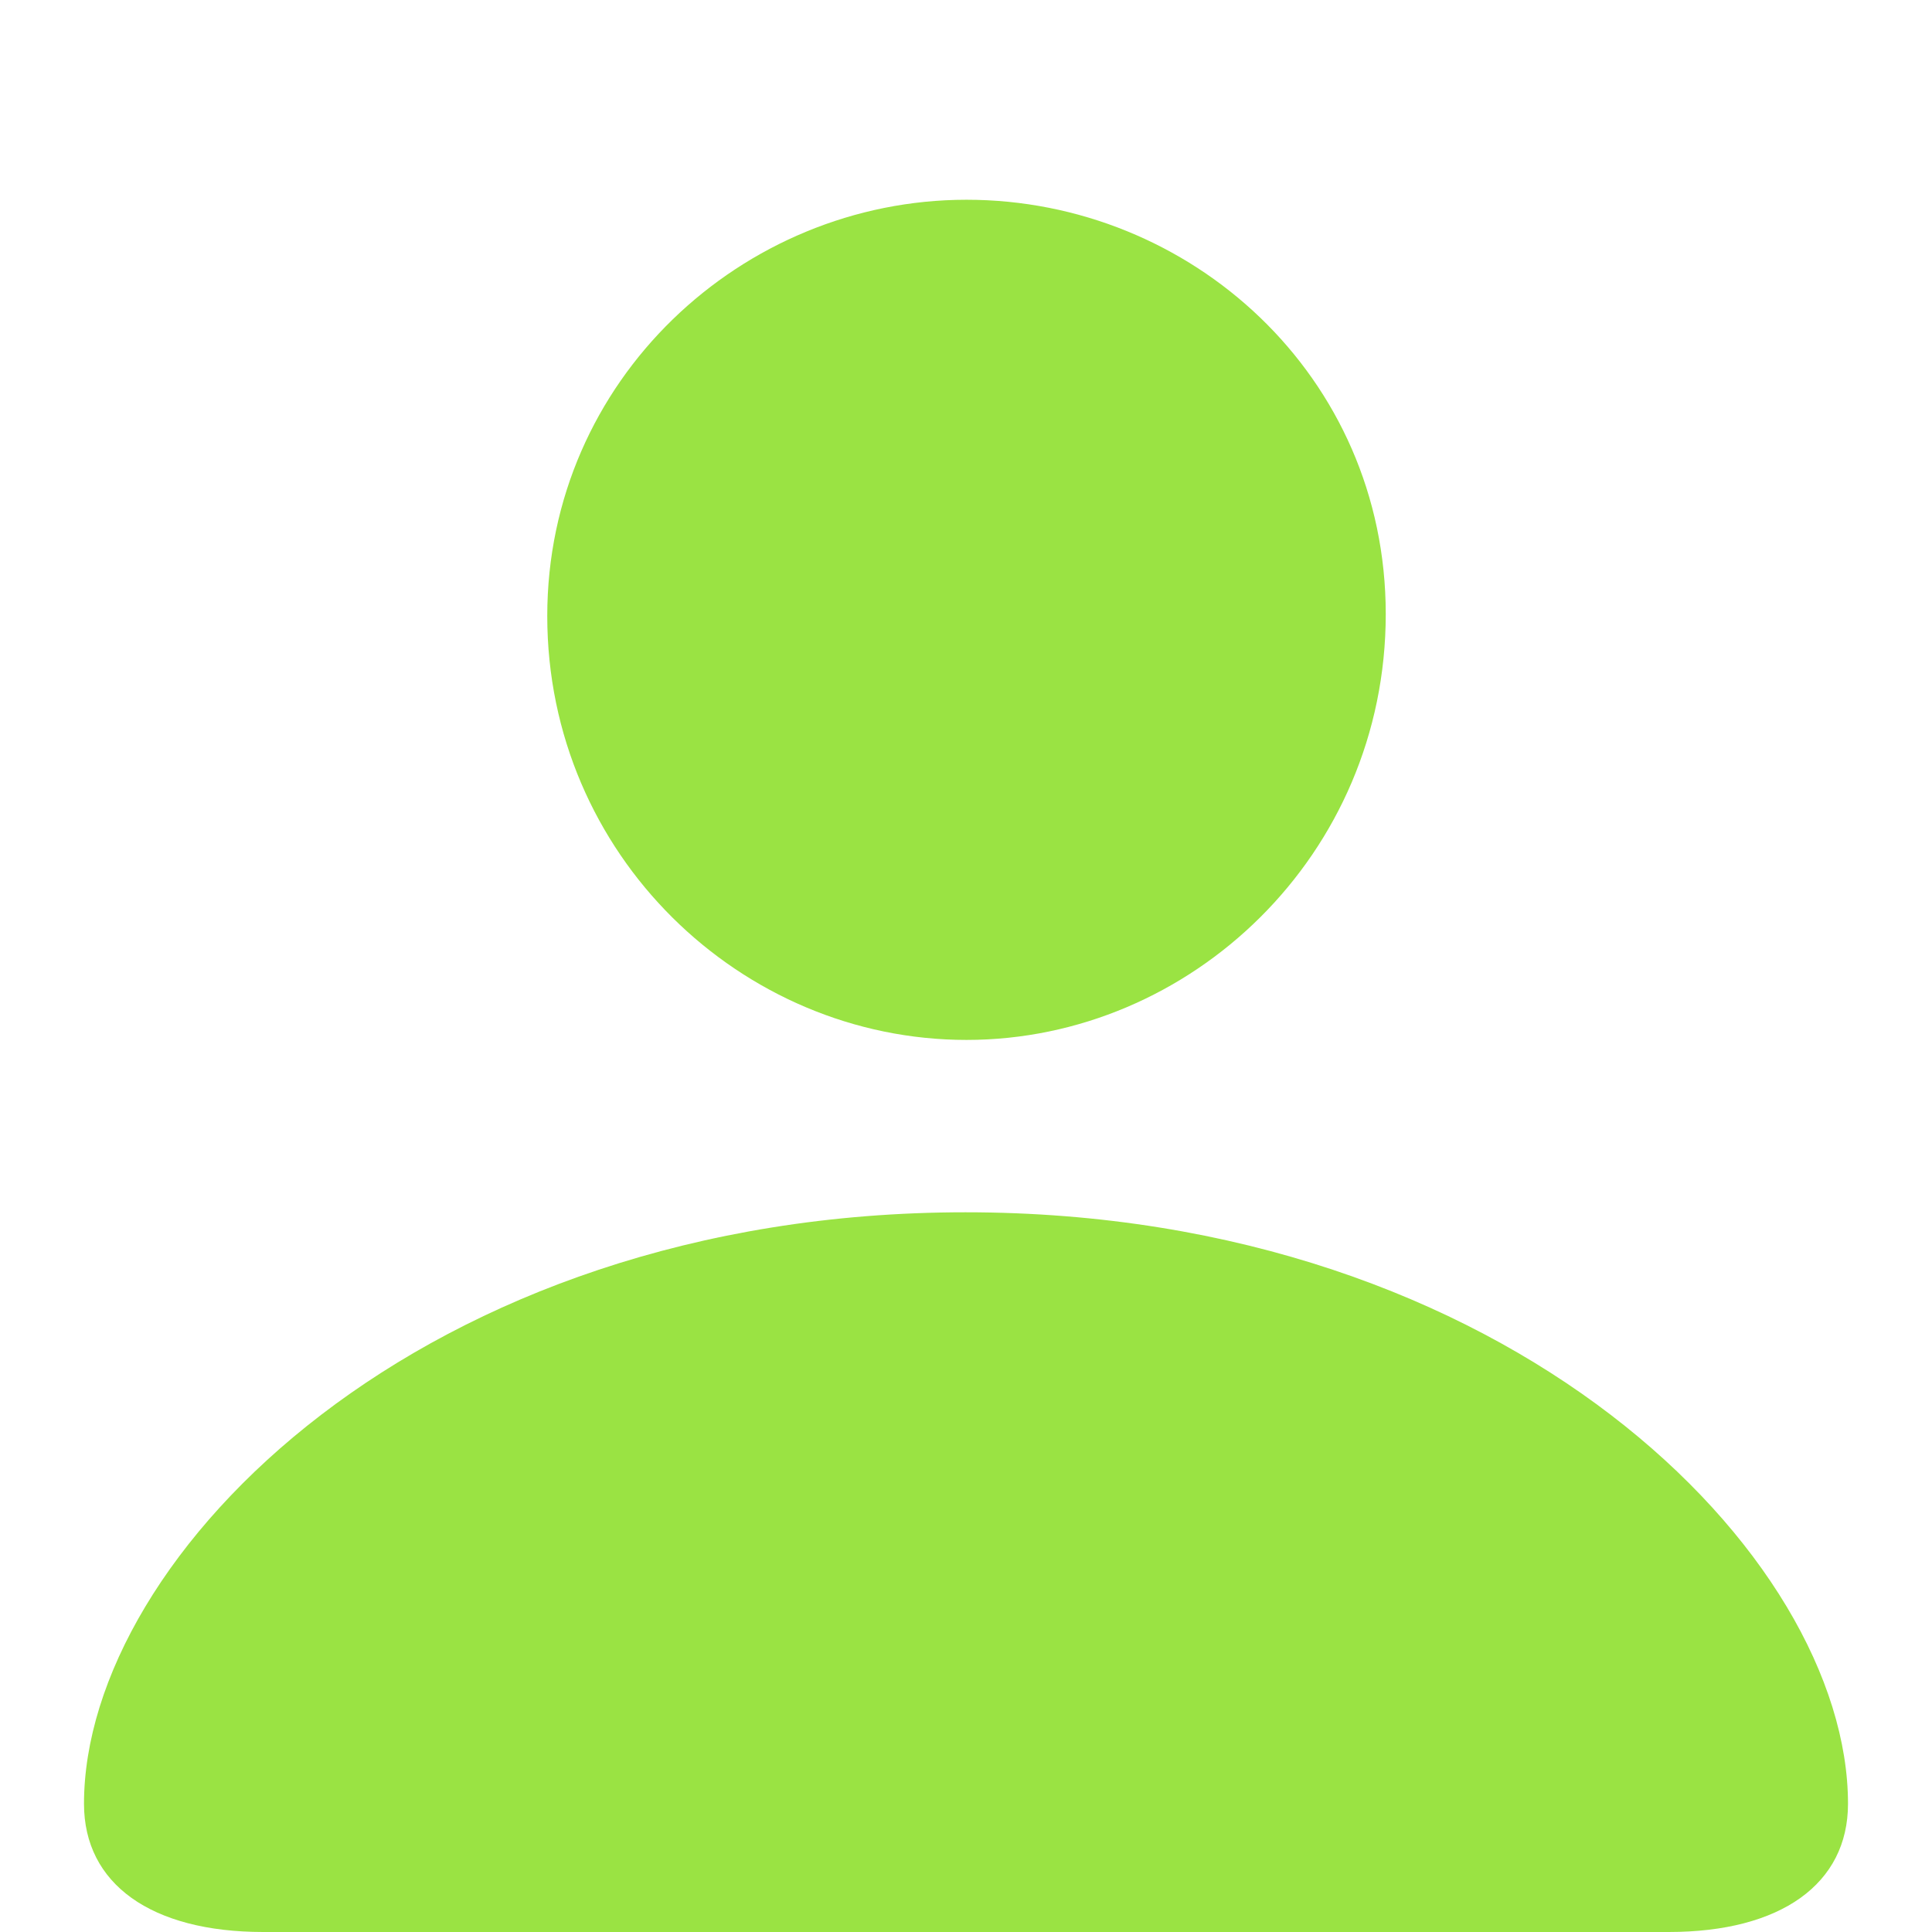 <svg width="23" height="23" viewBox="0 0 23 23" fill="none" xmlns="http://www.w3.org/2000/svg">
<path d="M3.134 23H19.866C21.201 23 22 22.427 22 21.474C22 18.515 17.97 14.432 11.494 14.432C5.03 14.432 1 18.515 1 21.474C1 22.427 1.799 23 3.134 23ZM11.506 12.38C14.176 12.38 16.497 10.177 16.497 7.31C16.497 4.477 14.176 2.378 11.506 2.378C8.836 2.378 6.515 4.523 6.515 7.333C6.515 10.177 8.824 12.38 11.506 12.38Z" fill="#9AE343"/>
</svg>
